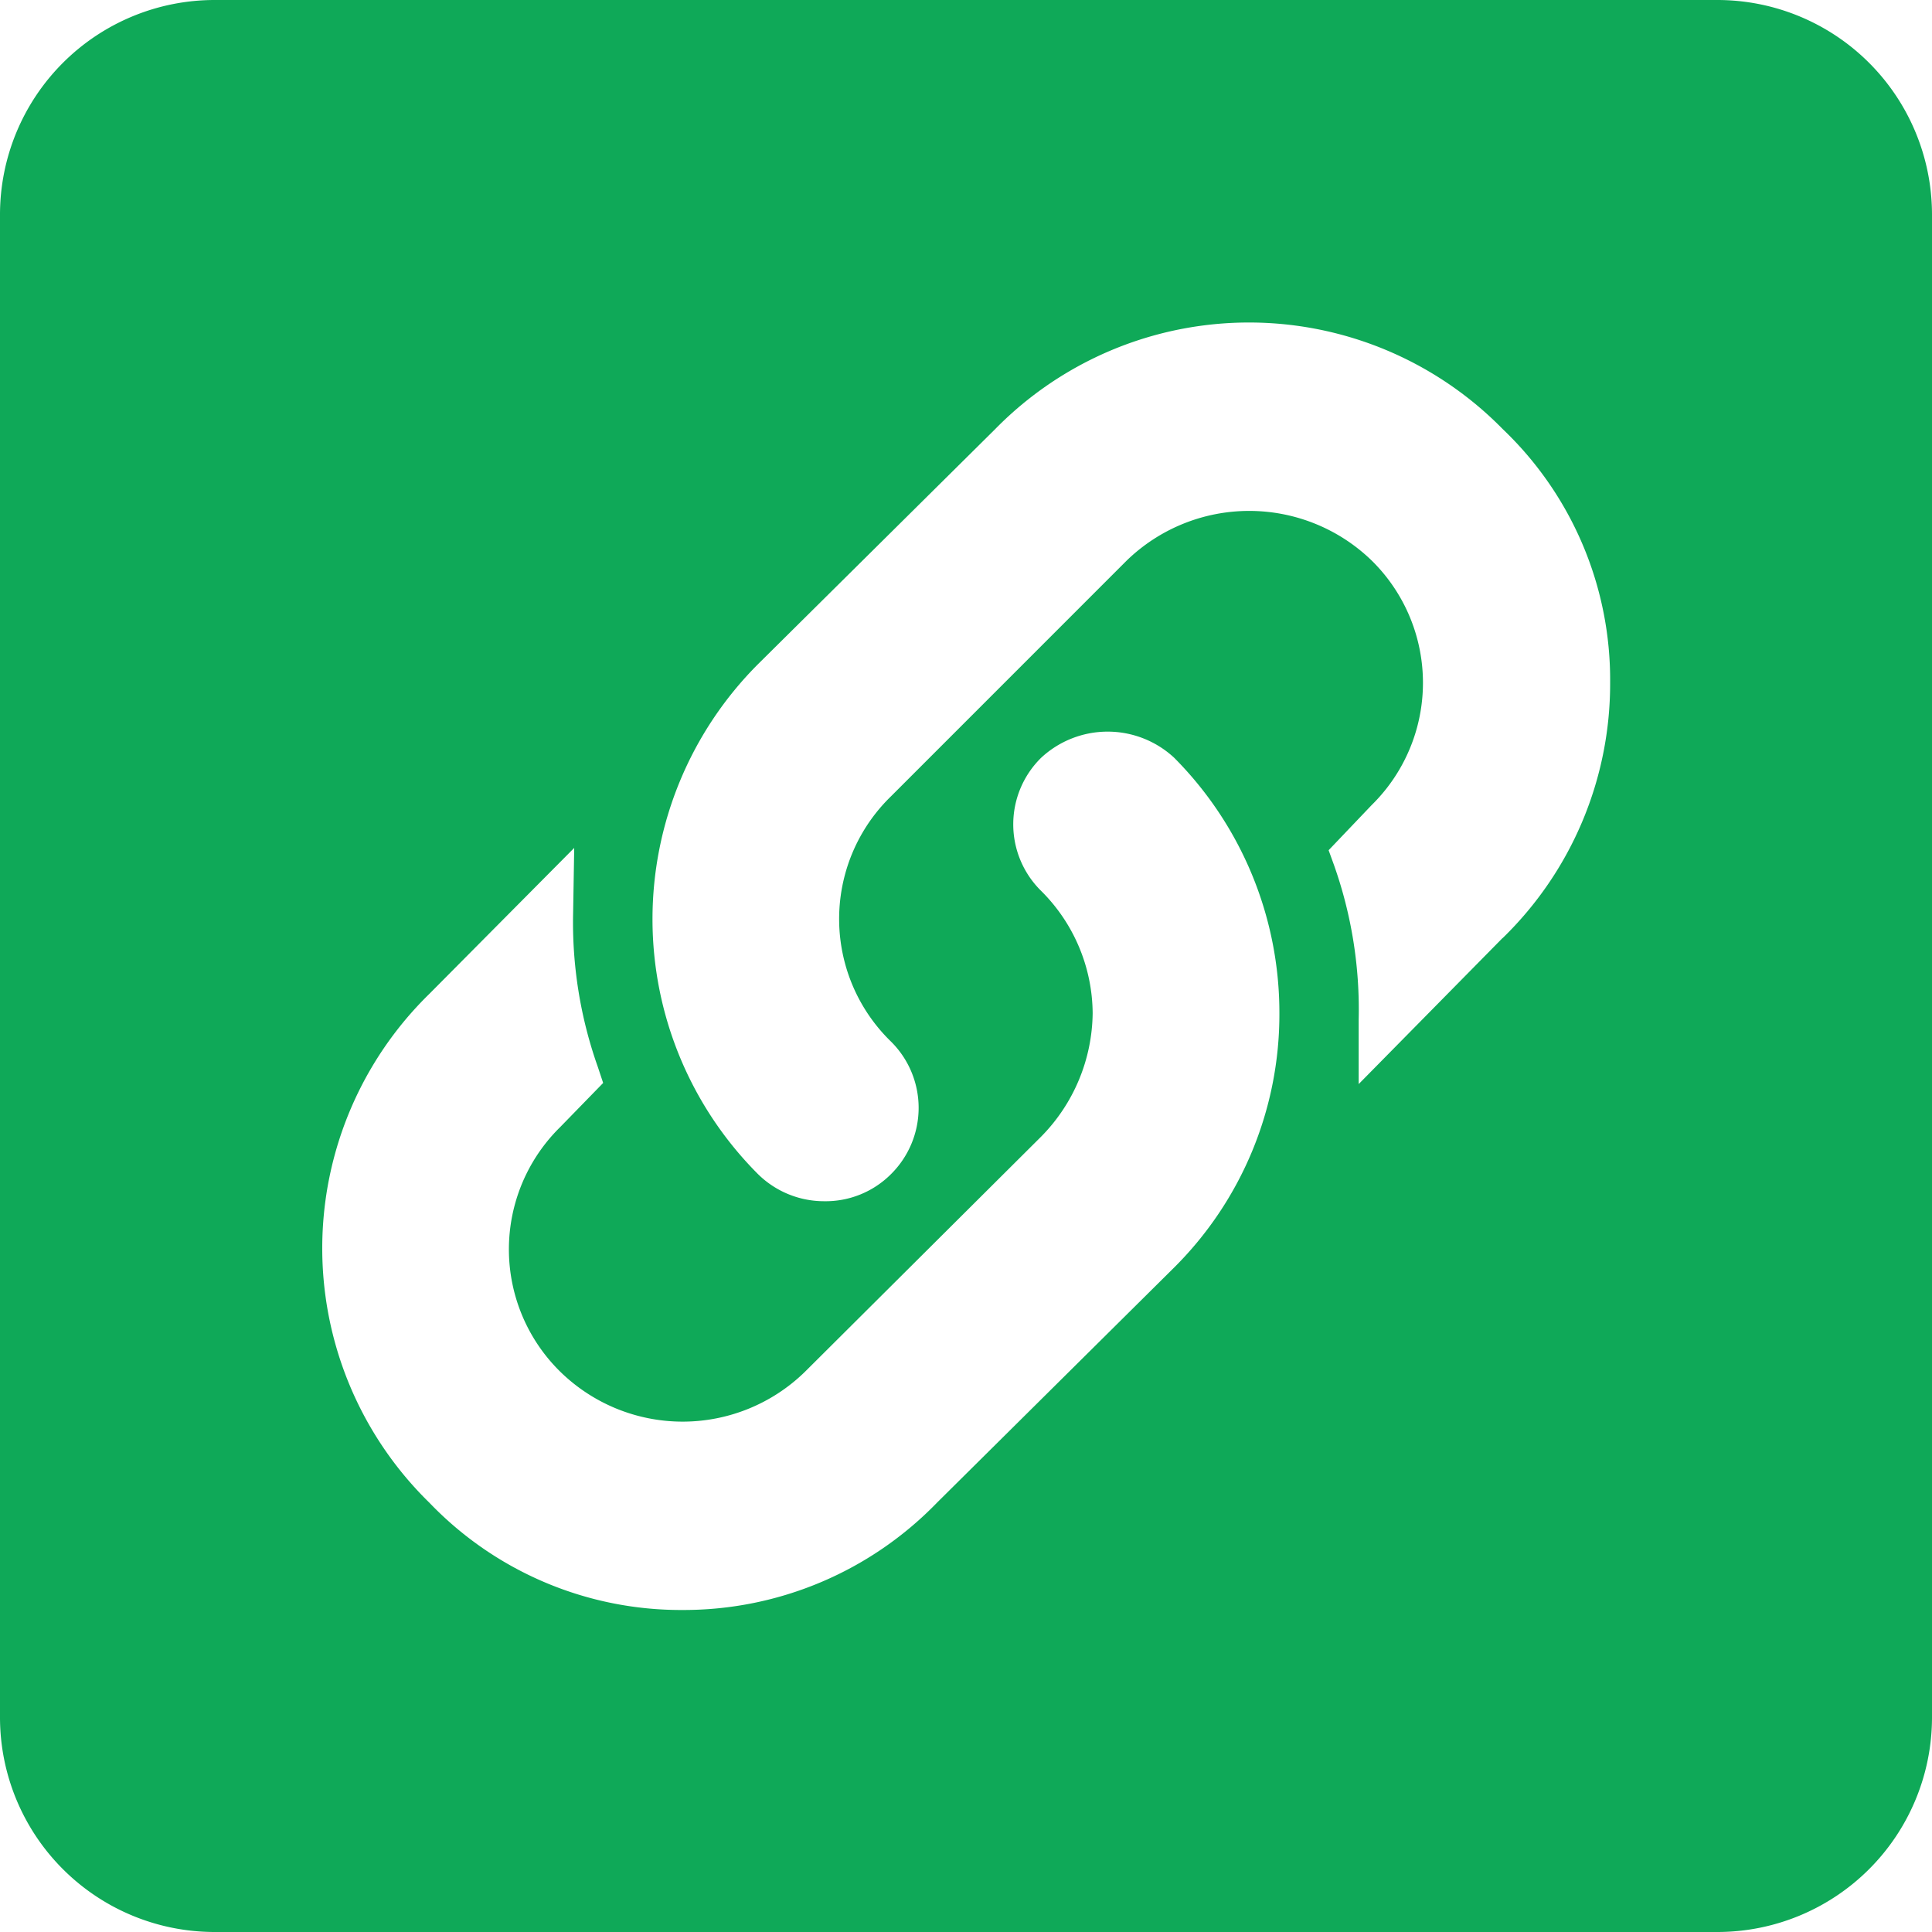 <svg xmlns="http://www.w3.org/2000/svg" width="52" height="52" viewBox="0 0 52 52">
  <path id="LINK" d="M46.222,0H5.778A5.778,5.778,0,0,0,0,5.778V46.222A5.778,5.778,0,0,0,5.778,52H46.222A5.778,5.778,0,0,0,52,46.222V5.778A5.778,5.778,0,0,0,46.222,0ZM31.6,34.118,25.22,40.444a9.492,9.492,0,0,1-6.847,2.889,9.38,9.38,0,0,1-6.818-2.889,9.574,9.574,0,0,1,0-13.693l3.9-3.929-.029,1.733a11.641,11.641,0,0,0,.664,4.16l.144.433L15.08,30.333a4.613,4.613,0,0,0,0,6.587,4.709,4.709,0,0,0,6.587,0l6.355-6.327a4.8,4.8,0,0,0,1.387-3.322,4.683,4.683,0,0,0-1.387-3.293,2.513,2.513,0,0,1,0-3.582,2.63,2.63,0,0,1,3.582,0,9.729,9.729,0,0,1,2.831,6.875A9.613,9.613,0,0,1,31.6,34.118Zm8.84-8.869-3.871,3.929V27.444a11.641,11.641,0,0,0-.664-4.16l-.145-.4,1.156-1.213a4.613,4.613,0,0,0,0-6.587,4.736,4.736,0,0,0-6.587,0l-6.355,6.356a4.6,4.6,0,0,0,0,6.587,2.511,2.511,0,0,1,0,3.582,2.485,2.485,0,0,1-1.791.722A2.534,2.534,0,0,1,20.4,31.6a9.712,9.712,0,0,1,0-13.722l6.384-6.327a9.565,9.565,0,0,1,13.664,0,9.322,9.322,0,0,1,2.889,6.818A9.547,9.547,0,0,1,40.444,25.249Z" fill="#0fa958"/>
</svg>
